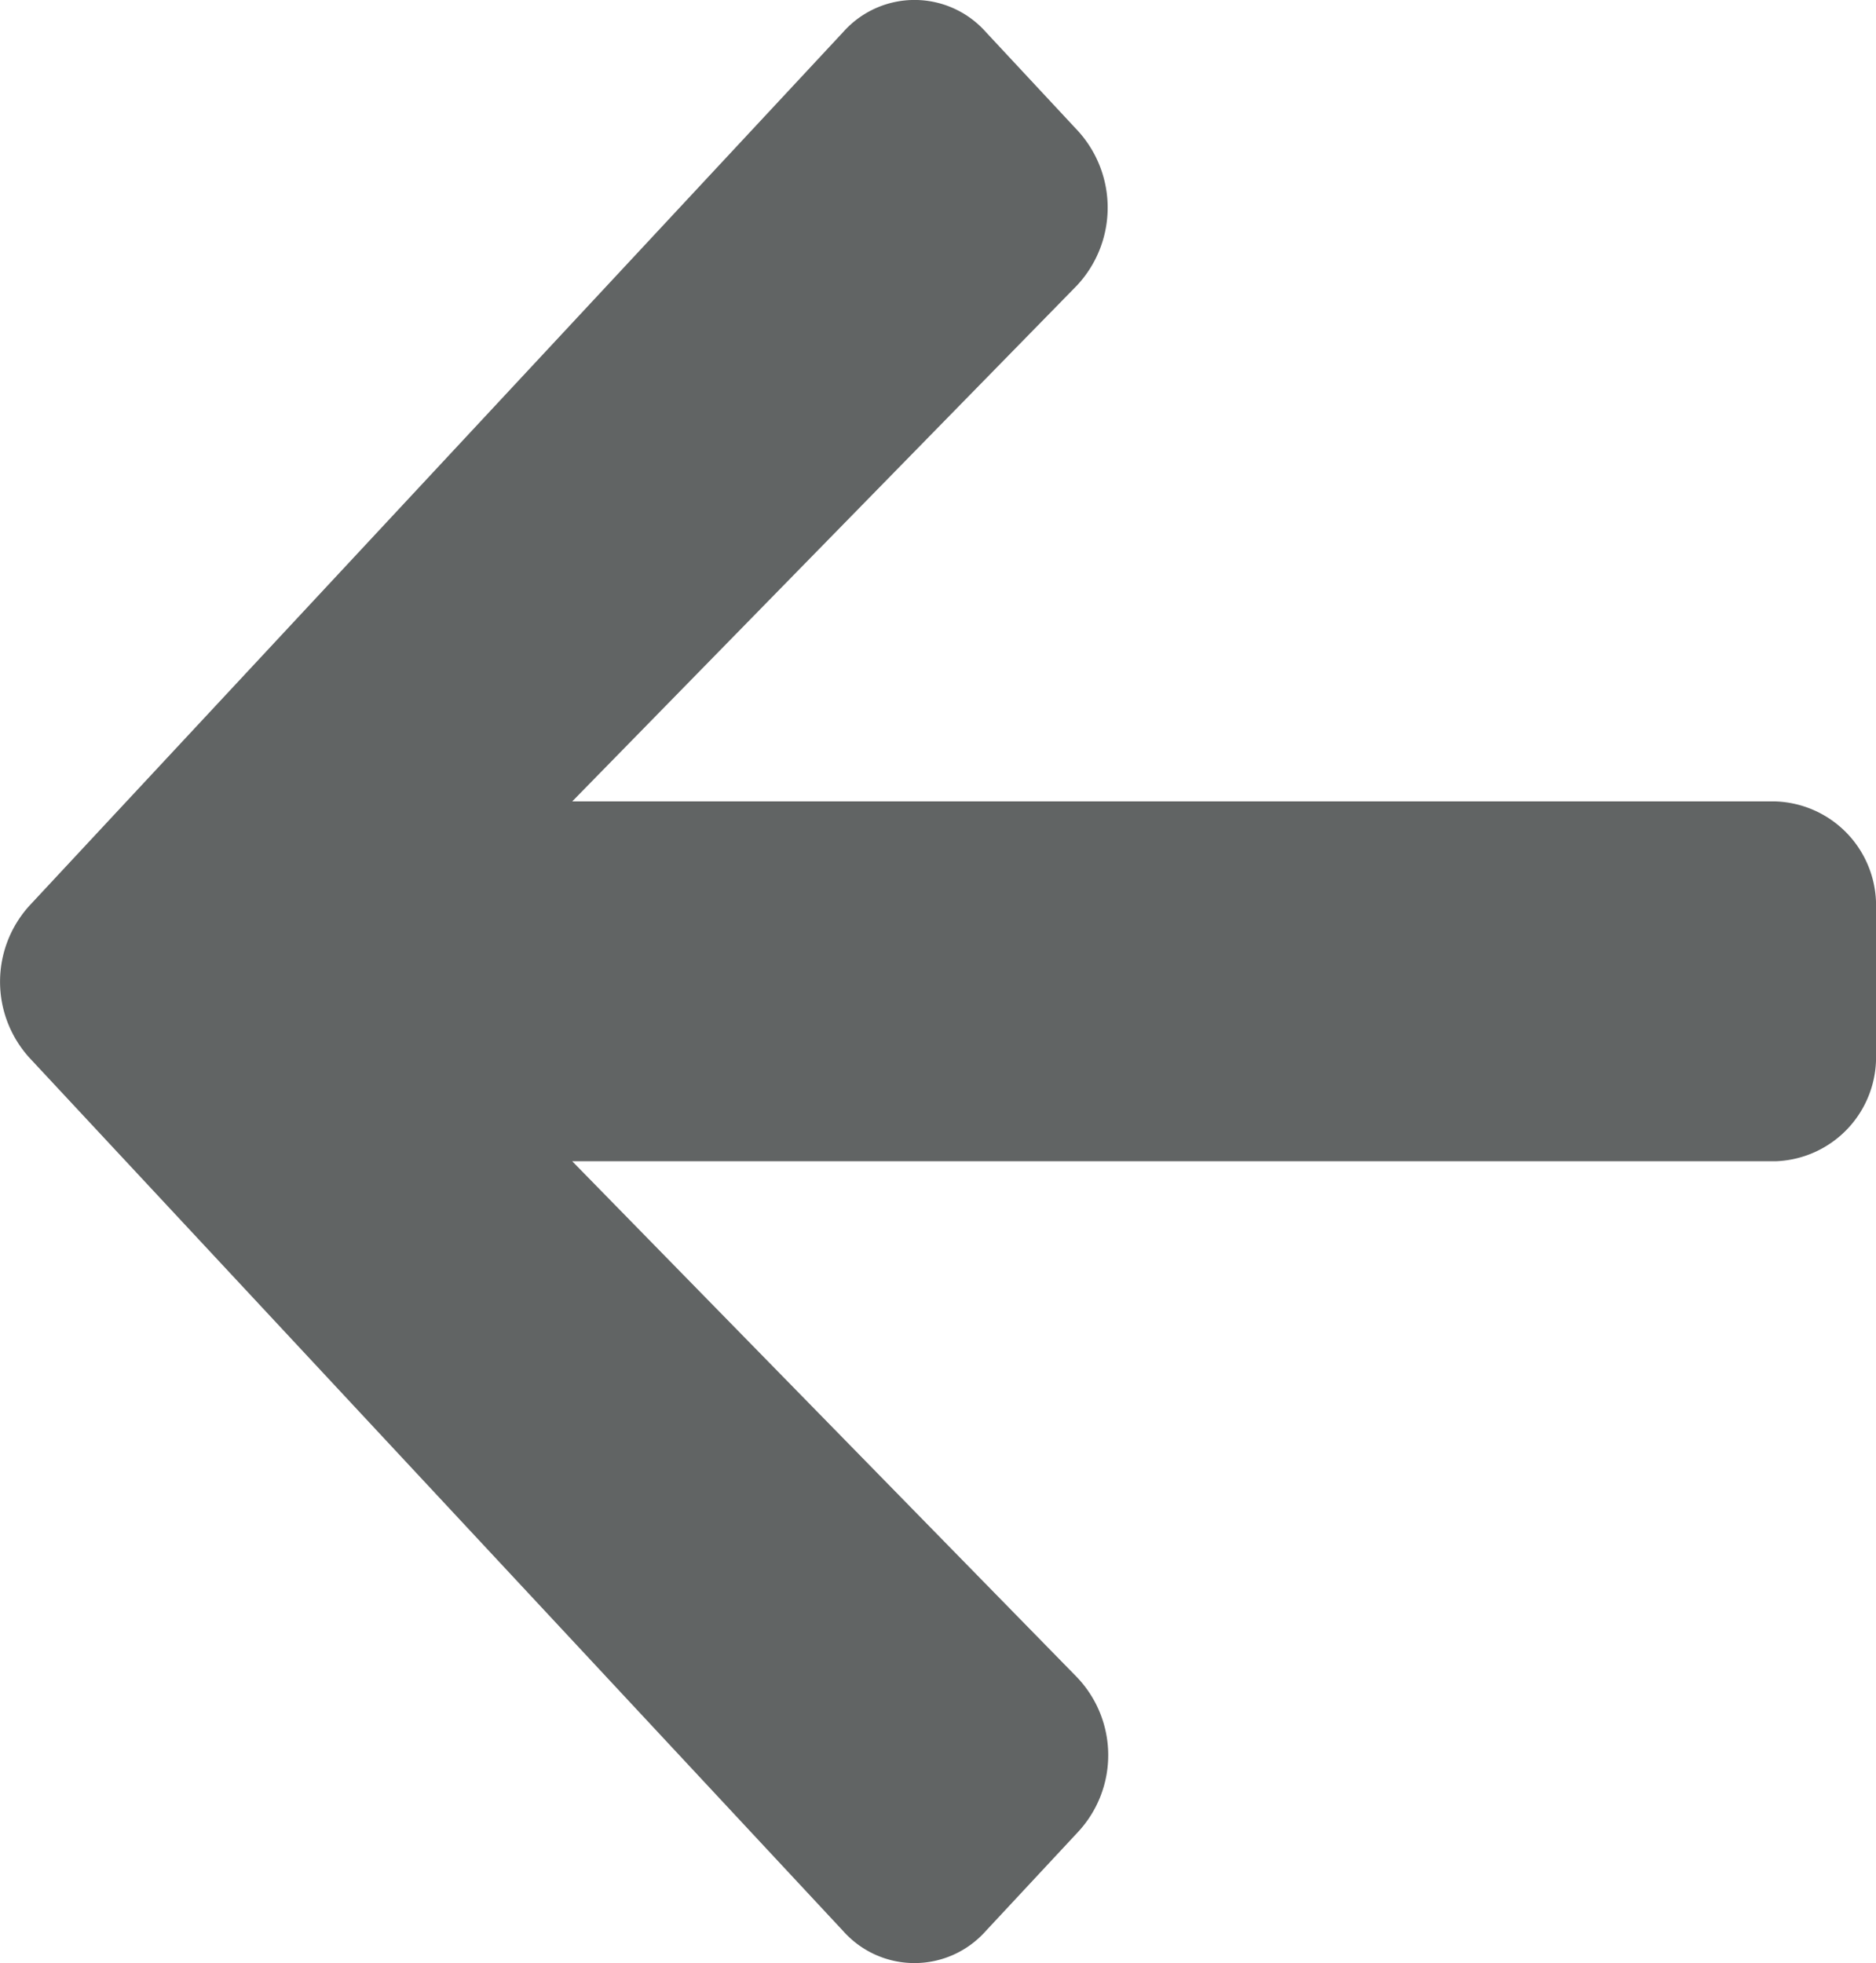 <svg xmlns="http://www.w3.org/2000/svg" width="31.28" height="32.733" viewBox="0 0 31.28 32.733"><g transform="translate(-853.373 -31.926)"><path d="M17.977,33.188l-1.55,1.664a1.589,1.589,0,0,1-2.367,0L.489,20.288a1.886,1.886,0,0,1,0-2.541L14.061,3.176a1.589,1.589,0,0,1,2.367,0l1.55,1.664a1.9,1.9,0,0,1-.028,2.571l-8.413,8.6H29.6a1.736,1.736,0,0,1,1.676,1.8v2.4a1.736,1.736,0,0,1-1.676,1.8H9.537l8.413,8.6A1.881,1.881,0,0,1,17.977,33.188Z" transform="translate(853.377 29.278)" fill="#616464"/></g></svg>